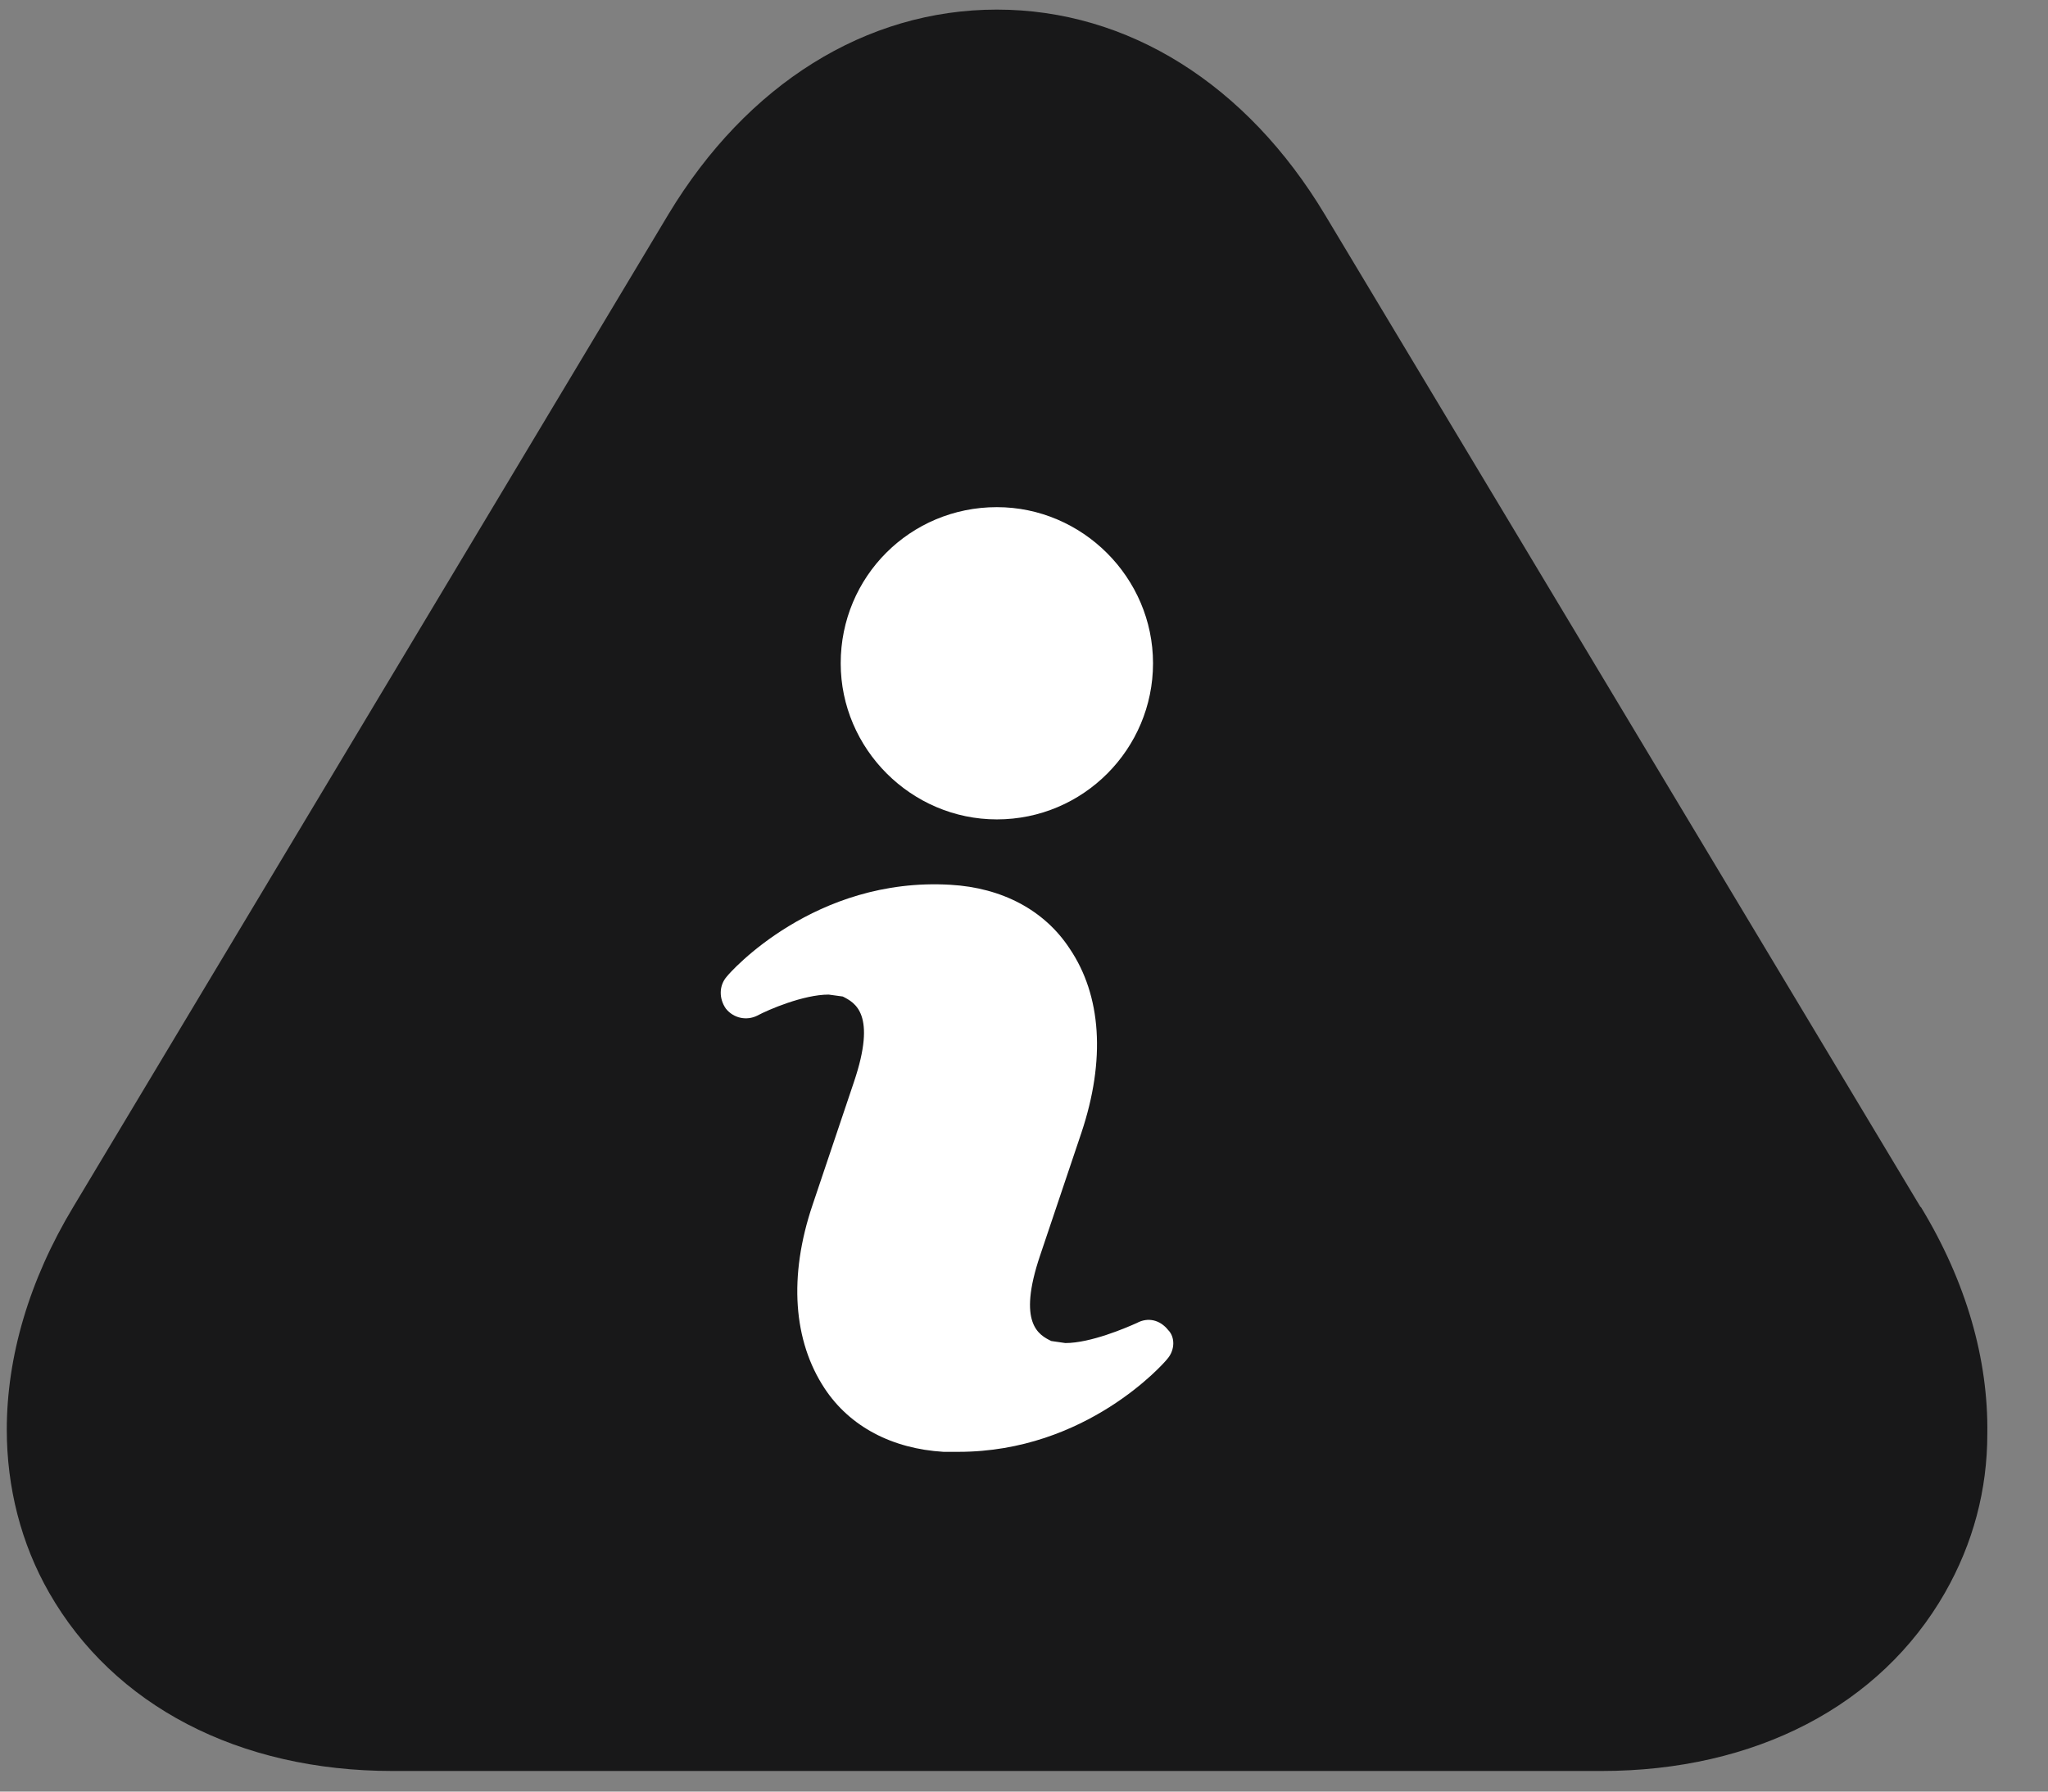 <?xml version="1.0" encoding="UTF-8" standalone="no"?>
<svg
   xmlns:dc="http://purl.org/dc/elements/1.1/"
   xmlns:cc="http://creativecommons.org/ns#"
   xmlns:rdf="http://www.w3.org/1999/02/22-rdf-syntax-ns#"
   xmlns:svg="http://www.w3.org/2000/svg"
   xmlns="http://www.w3.org/2000/svg"
   xmlns:sodipodi="http://sodipodi.sourceforge.net/DTD/sodipodi-0.dtd"
   xmlns:inkscape="http://www.inkscape.org/namespaces/inkscape"
   width="16px"
   height="14px"
   viewBox="0 0 16 14"
   version="1.1"
   id="svg14"
   sodipodi:docname="info.svg"
   inkscape:version="0.92.4 (5da689c313, 2019-01-14)">
  <rect x="0" y="0" width="16" height="14" fill="#808080" stroke="none"/>
  <sodipodi:namedview
     pagecolor="#ffffff"
     bordercolor="#666666"
     borderopacity="1"
     objecttolerance="10"
     gridtolerance="10"
     guidetolerance="10"
     inkscape:pageopacity="0"
     inkscape:pageshadow="2"
     inkscape:window-width="2169"
     inkscape:window-height="1115"
     id="namedview16"
     showgrid="false"
     inkscape:zoom="16.857143"
     inkscape:cx="-21.690678"
     inkscape:cy="7.0000001"
     inkscape:window-x="1787"
     inkscape:window-y="85"
     inkscape:window-maximized="0"
     inkscape:current-layer="Info" />
  <title
     id="title2">Info</title>
  <desc
     id="desc4">Created with Sketch.</desc>
  <defs
     id="defs6" />
  <g
     id="Page-1"
     style="fill:none;fill-rule:evenodd;stroke:none;stroke-width:1"
     inkscape:label="Page-1">
    <g
       id="Artboard"
       transform="translate(-594,-446)"
       style="fill-rule:nonzero">
      <g
         id="infos"
         transform="translate(555,446)">
        <g
           id="Info"
           transform="translate(39)">
          <path
             d="M 15.004,9.432 10.353,1.681 C 9.74,0.657 8.811,0.075 7.788,0.075 6.765,0.075 5.836,0.657 5.223,1.673 L 0.572,9.432 c -0.346,0.574 -0.519,1.173 -0.519,1.739 0,0.449 0.11,0.889 0.331,1.275 0.504,0.881 1.479,1.393 2.684,1.393 h 9.443 c 1.204,0 2.18,-0.512 2.684,-1.393 0.22,-0.386 0.331,-0.803 0.331,-1.243 0.008,-0.582 -0.165,-1.188 -0.519,-1.771 z"
             id="Path"
             inkscape:connector-curvature="0"
             style="fill:#181819;fill-opacity:1" />
          <path
             d="m 7.788,3.963 c 0.669,0 1.22,0.551 1.22,1.22 0,0.669 -0.543,1.22 -1.22,1.22 -0.669,0 -1.22,-0.551 -1.22,-1.22 0,-0.677 0.543,-1.22 1.22,-1.22 z m 1.33,6.658 c -0.024,0.031 -0.63,0.724 -1.629,0.724 H 7.371 C 6.97,11.321 6.639,11.148 6.442,10.849 6.198,10.479 6.159,9.975 6.348,9.416 L 6.671,8.456 C 6.852,7.921 6.678,7.835 6.584,7.787 L 6.474,7.772 c -0.197,0 -0.472,0.118 -0.559,0.165 C 5.836,7.976 5.734,7.96 5.671,7.882 5.616,7.803 5.616,7.701 5.679,7.63 5.703,7.598 6.364,6.851 7.426,6.914 7.827,6.937 8.158,7.111 8.355,7.41 8.606,7.779 8.638,8.283 8.449,8.85 L 8.126,9.81 c -0.181,0.535 -0.008,0.622 0.087,0.669 l 0.11,0.016 c 0.197,0 0.472,-0.118 0.559,-0.157 0.087,-0.047 0.181,-0.024 0.244,0.055 0.055,0.055 0.055,0.157 -0.008,0.228 z"
             id="Shape"
             inkscape:connector-curvature="0"
             style="fill:#ffffff" />
        </g>
      </g>
    </g>
  </g>
</svg>
